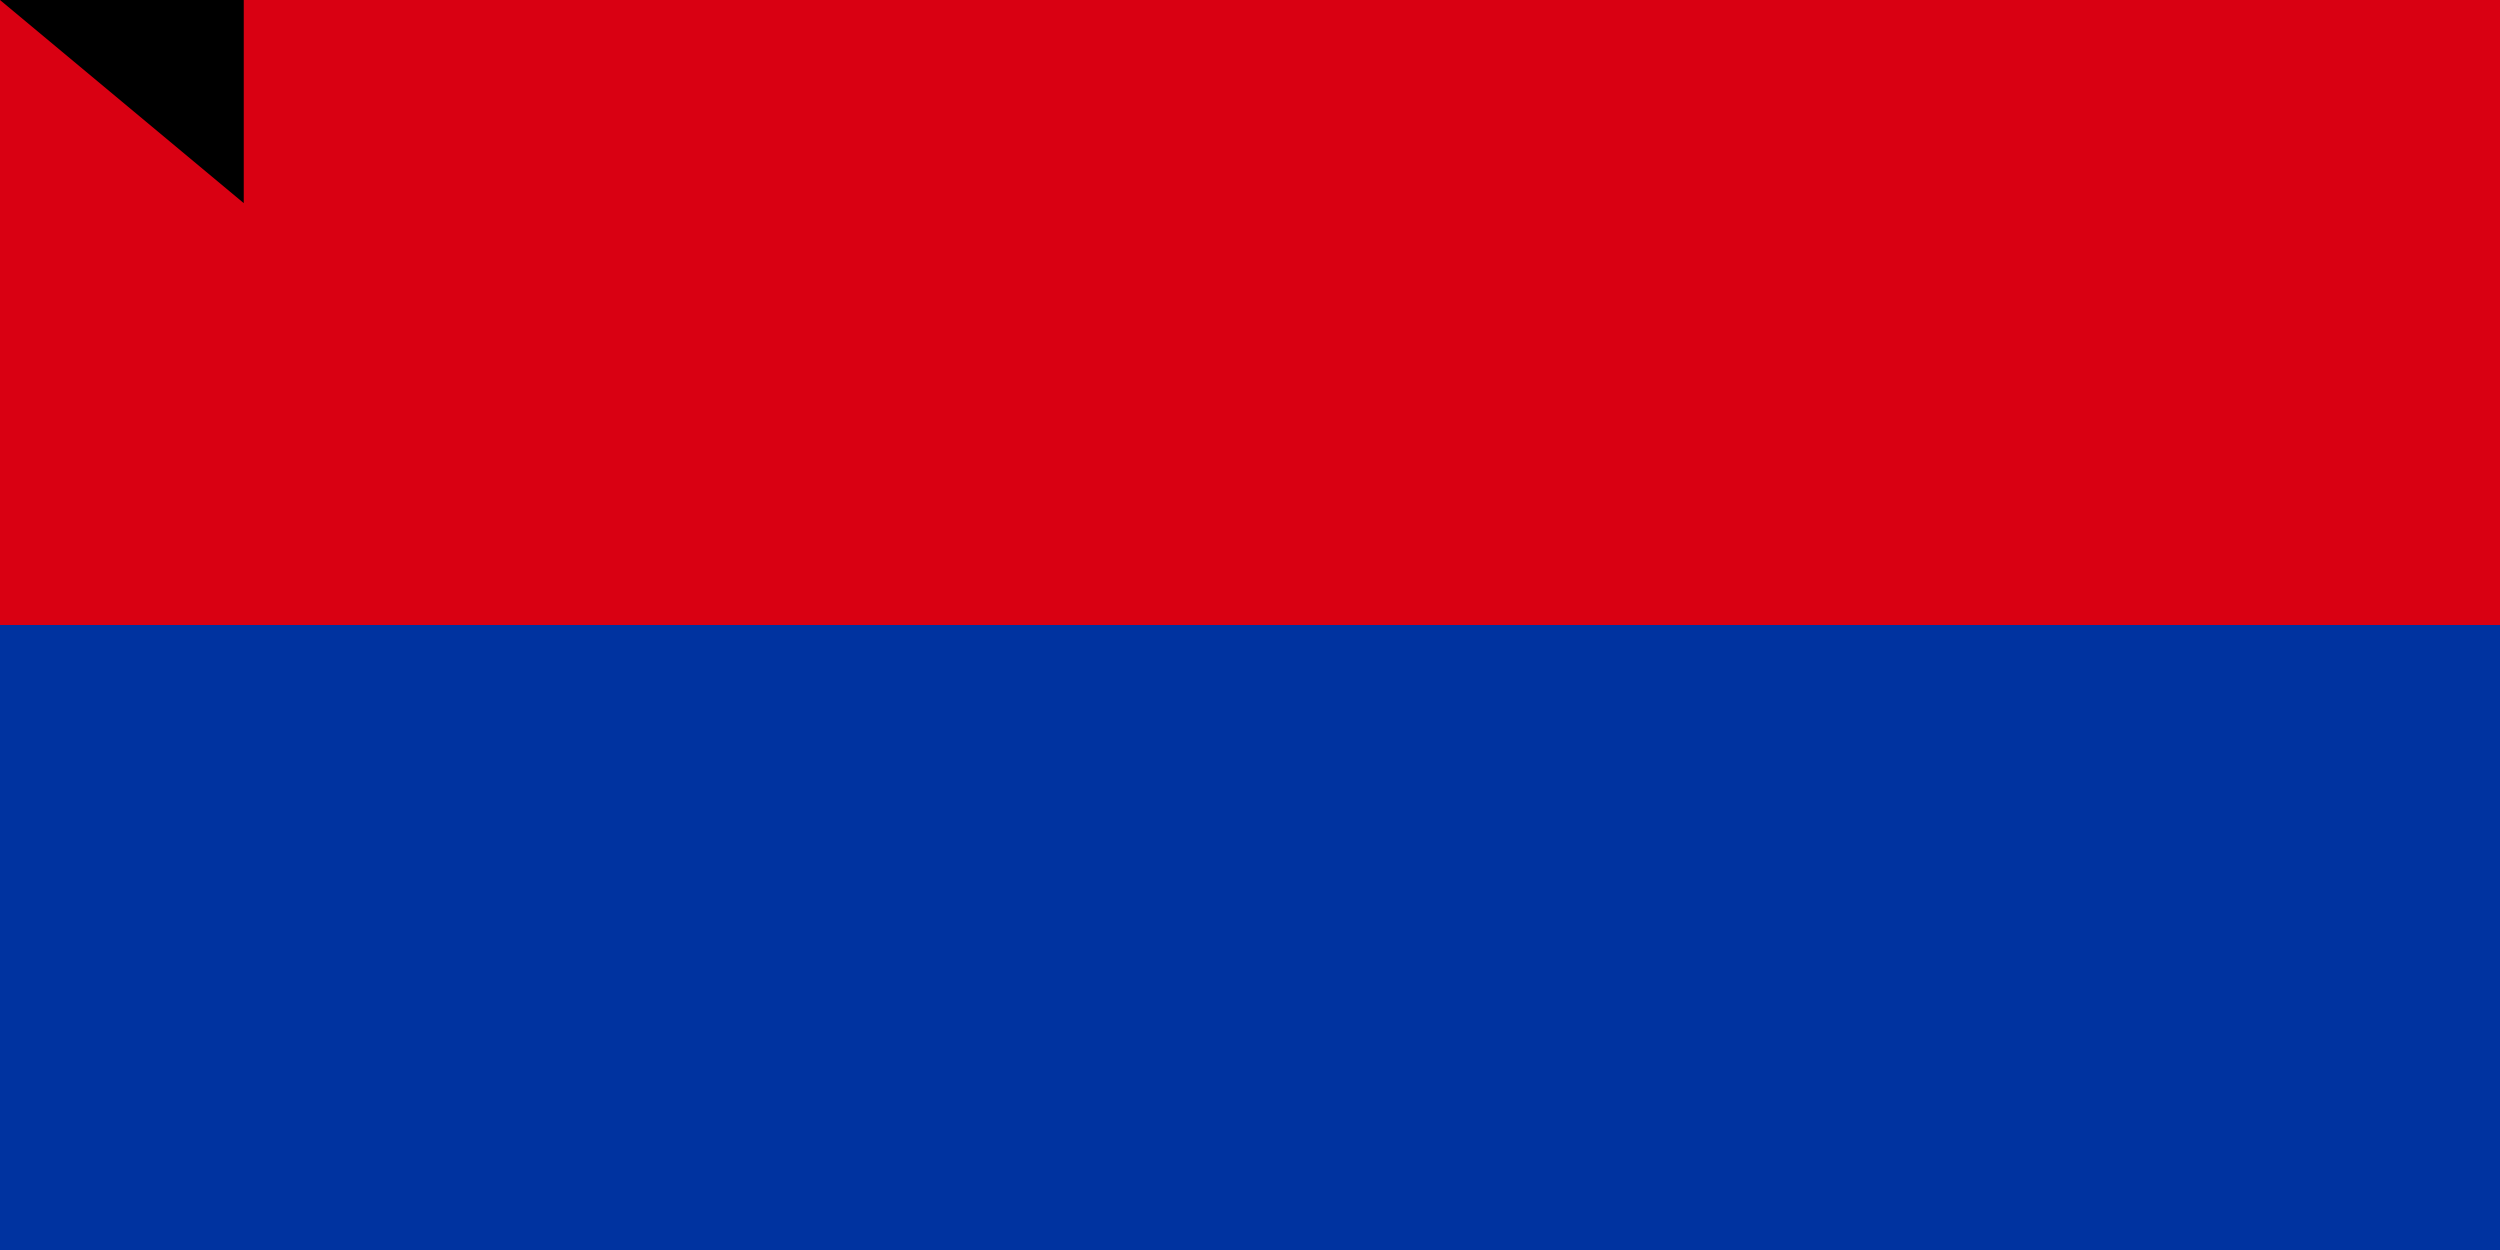 <svg xmlns="http://www.w3.org/2000/svg" width="800" height="400"><path fill="#F2A800" d="M0 0h1200v600H0z"/><path fill="#0033A0" d="M0 0h1200v400H0z"/><path fill="#D90012" d="M0 0h1200v200H0z"/><path id="path-b7300" d="m m0 78 m0 65 m0 65 m0 65 m0 65 m0 65 m0 65 m0 65 m0 65 m0 65 m0 65 m0 65 m0 65 m0 65 m0 65 m0 65 m0 65 m0 65 m0 65 m0 65 m0 78 m0 77 m0 113 m0 50 m0 117 m0 86 m0 84 m0 74 m0 77 m0 110 m0 116 m0 70 m0 89 m0 75 m0 71 m0 69 m0 53 m0 106 m0 98 m0 66 m0 86 m0 80 m0 122 m0 56 m0 119 m0 88 m0 98 m0 74 m0 102 m0 47 m0 87 m0 72 m0 115 m0 88 m0 57 m0 122 m0 53 m0 101 m0 85 m0 71 m0 108 m0 72 m0 53 m0 115 m0 122 m0 113 m0 84 m0 118 m0 67 m0 68 m0 80 m0 74 m0 83 m0 70 m0 76 m0 106 m0 103 m0 71 m0 112 m0 98 m0 112 m0 75 m0 75 m0 108 m0 54 m0 65 m0 61 m0 61"/>
</svg>